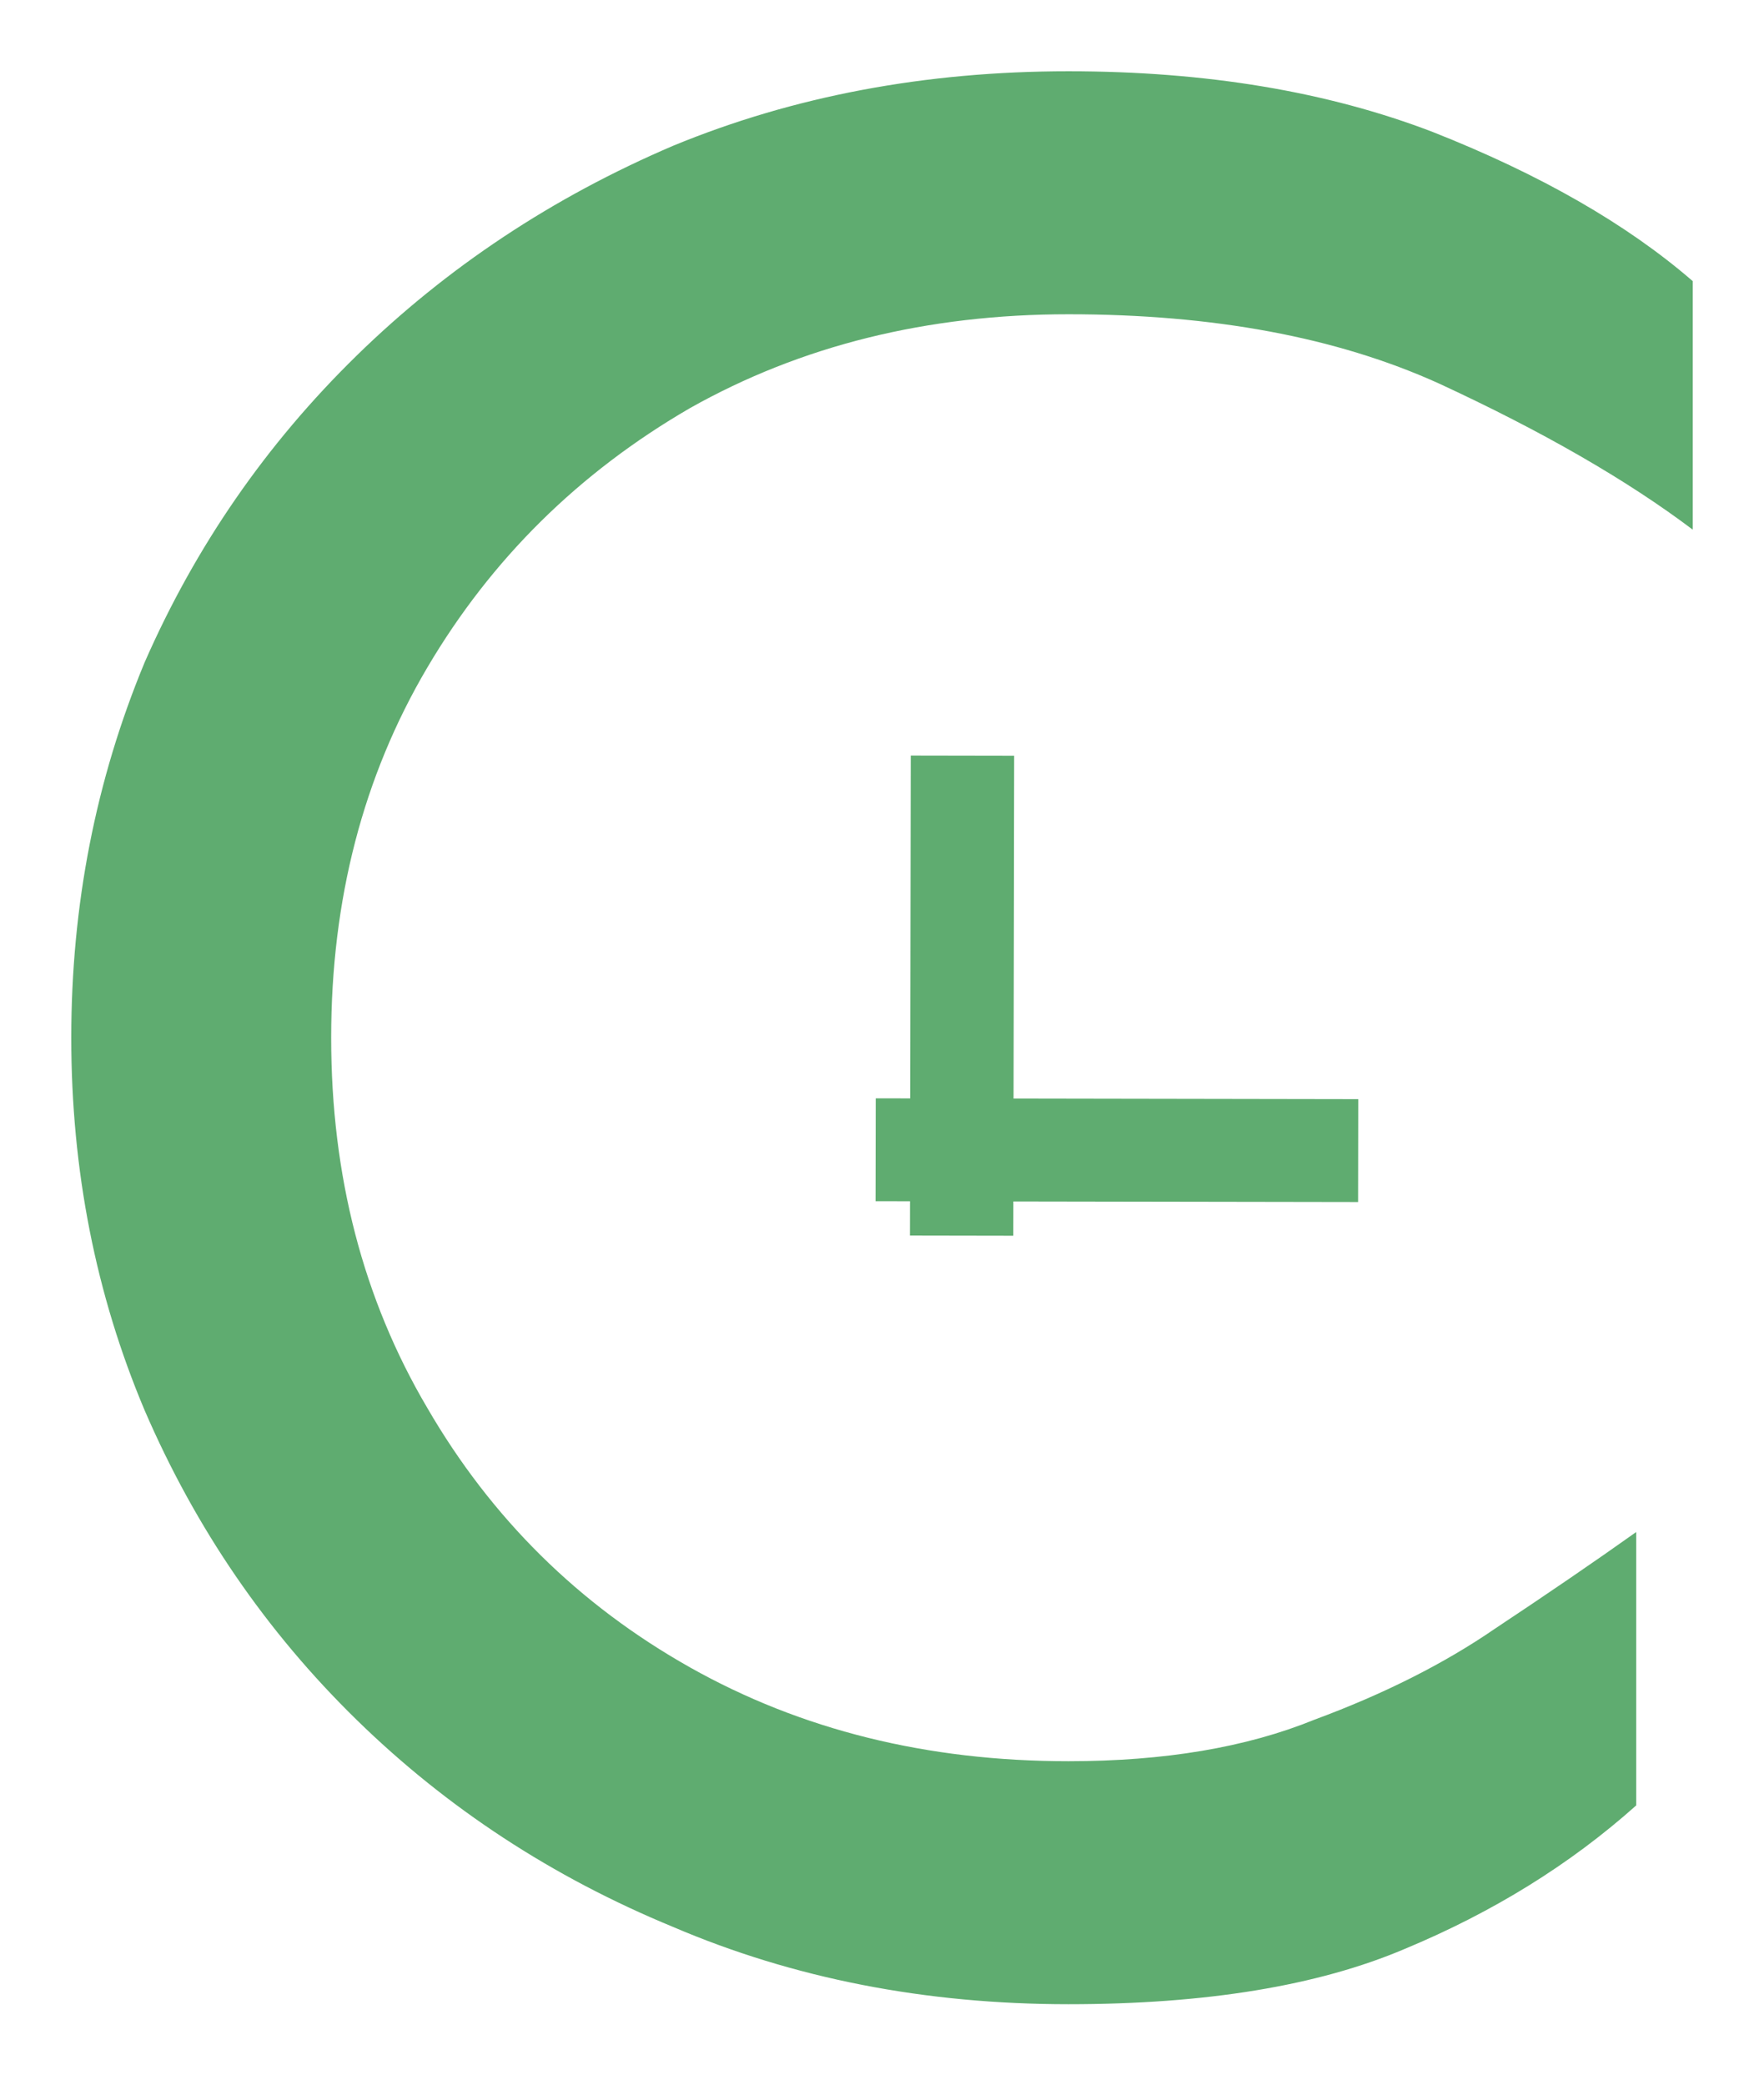 <svg width="99" height="117" viewBox="0 0 99 117" fill="none" xmlns="http://www.w3.org/2000/svg">
<g filter="url(#filter0_d)">
<path d="M59.964 108.484C67.679 108.484 73.967 107.451 78.829 105.384C83.796 103.318 88.129 100.632 91.828 97.326V81.983C89.504 83.636 86.861 85.444 83.902 87.407C81.048 89.37 77.666 91.075 73.756 92.521C69.951 94.071 65.353 94.846 59.964 94.846C52.037 94.846 44.955 93.09 38.719 89.577C32.484 86.064 27.569 81.208 23.976 75.009C20.382 68.913 18.586 61.991 18.586 54.242C18.586 46.493 20.382 39.571 23.976 33.475C27.569 27.379 32.484 22.523 38.719 18.907C44.955 15.394 52.037 13.638 59.964 13.638C68.102 13.638 75.024 14.93 80.732 17.512C86.544 20.199 91.301 22.936 95 25.726V11.778C91.301 8.575 86.438 5.786 80.414 3.409C74.495 1.136 67.679 0 59.964 0C51.931 0 44.532 1.394 37.768 4.185C31.004 7.077 25.085 11.003 20.012 15.962C14.939 20.922 10.976 26.656 8.122 33.164C5.374 39.777 4 46.803 4 54.242C4 61.681 5.374 68.655 8.122 75.164C10.976 81.776 14.939 87.562 20.012 92.521C25.085 97.481 31.004 101.355 37.768 104.144C44.532 107.038 51.931 108.484 59.964 108.484Z" fill="#5FAC70"/>
<path d="M56.917 38.414L51.114 38.404L51.068 65.345L56.87 65.355L56.917 38.414Z" fill="#5FAC70"/>
<path d="M76.219 63.462L76.228 57.689L49.148 57.643L49.138 63.417L76.219 63.462Z" fill="#5FAC70"/>
</g>
<defs>
<filter id="filter0_d" x="0" y="0" width="99" height="116.484" filterUnits="userSpaceOnUse" color-interpolation-filters="sRGB">
<feFlood flood-opacity="0" result="BackgroundImageFix"/>
<feColorMatrix in="SourceAlpha" type="matrix" values="0 0 0 0 0 0 0 0 0 0 0 0 0 0 0 0 0 0 127 0"/>
<feOffset dy="4"/>
<feGaussianBlur stdDeviation="2"/>
<feColorMatrix type="matrix" values="0 0 0 0 0 0 0 0 0 0 0 0 0 0 0 0 0 0 0.25 0"/>
<feBlend mode="normal" in2="BackgroundImageFix" result="effect1_dropShadow"/>
<feBlend mode="normal" in="SourceGraphic" in2="effect1_dropShadow" result="shape"/>
</filter>
</defs>
</svg>
